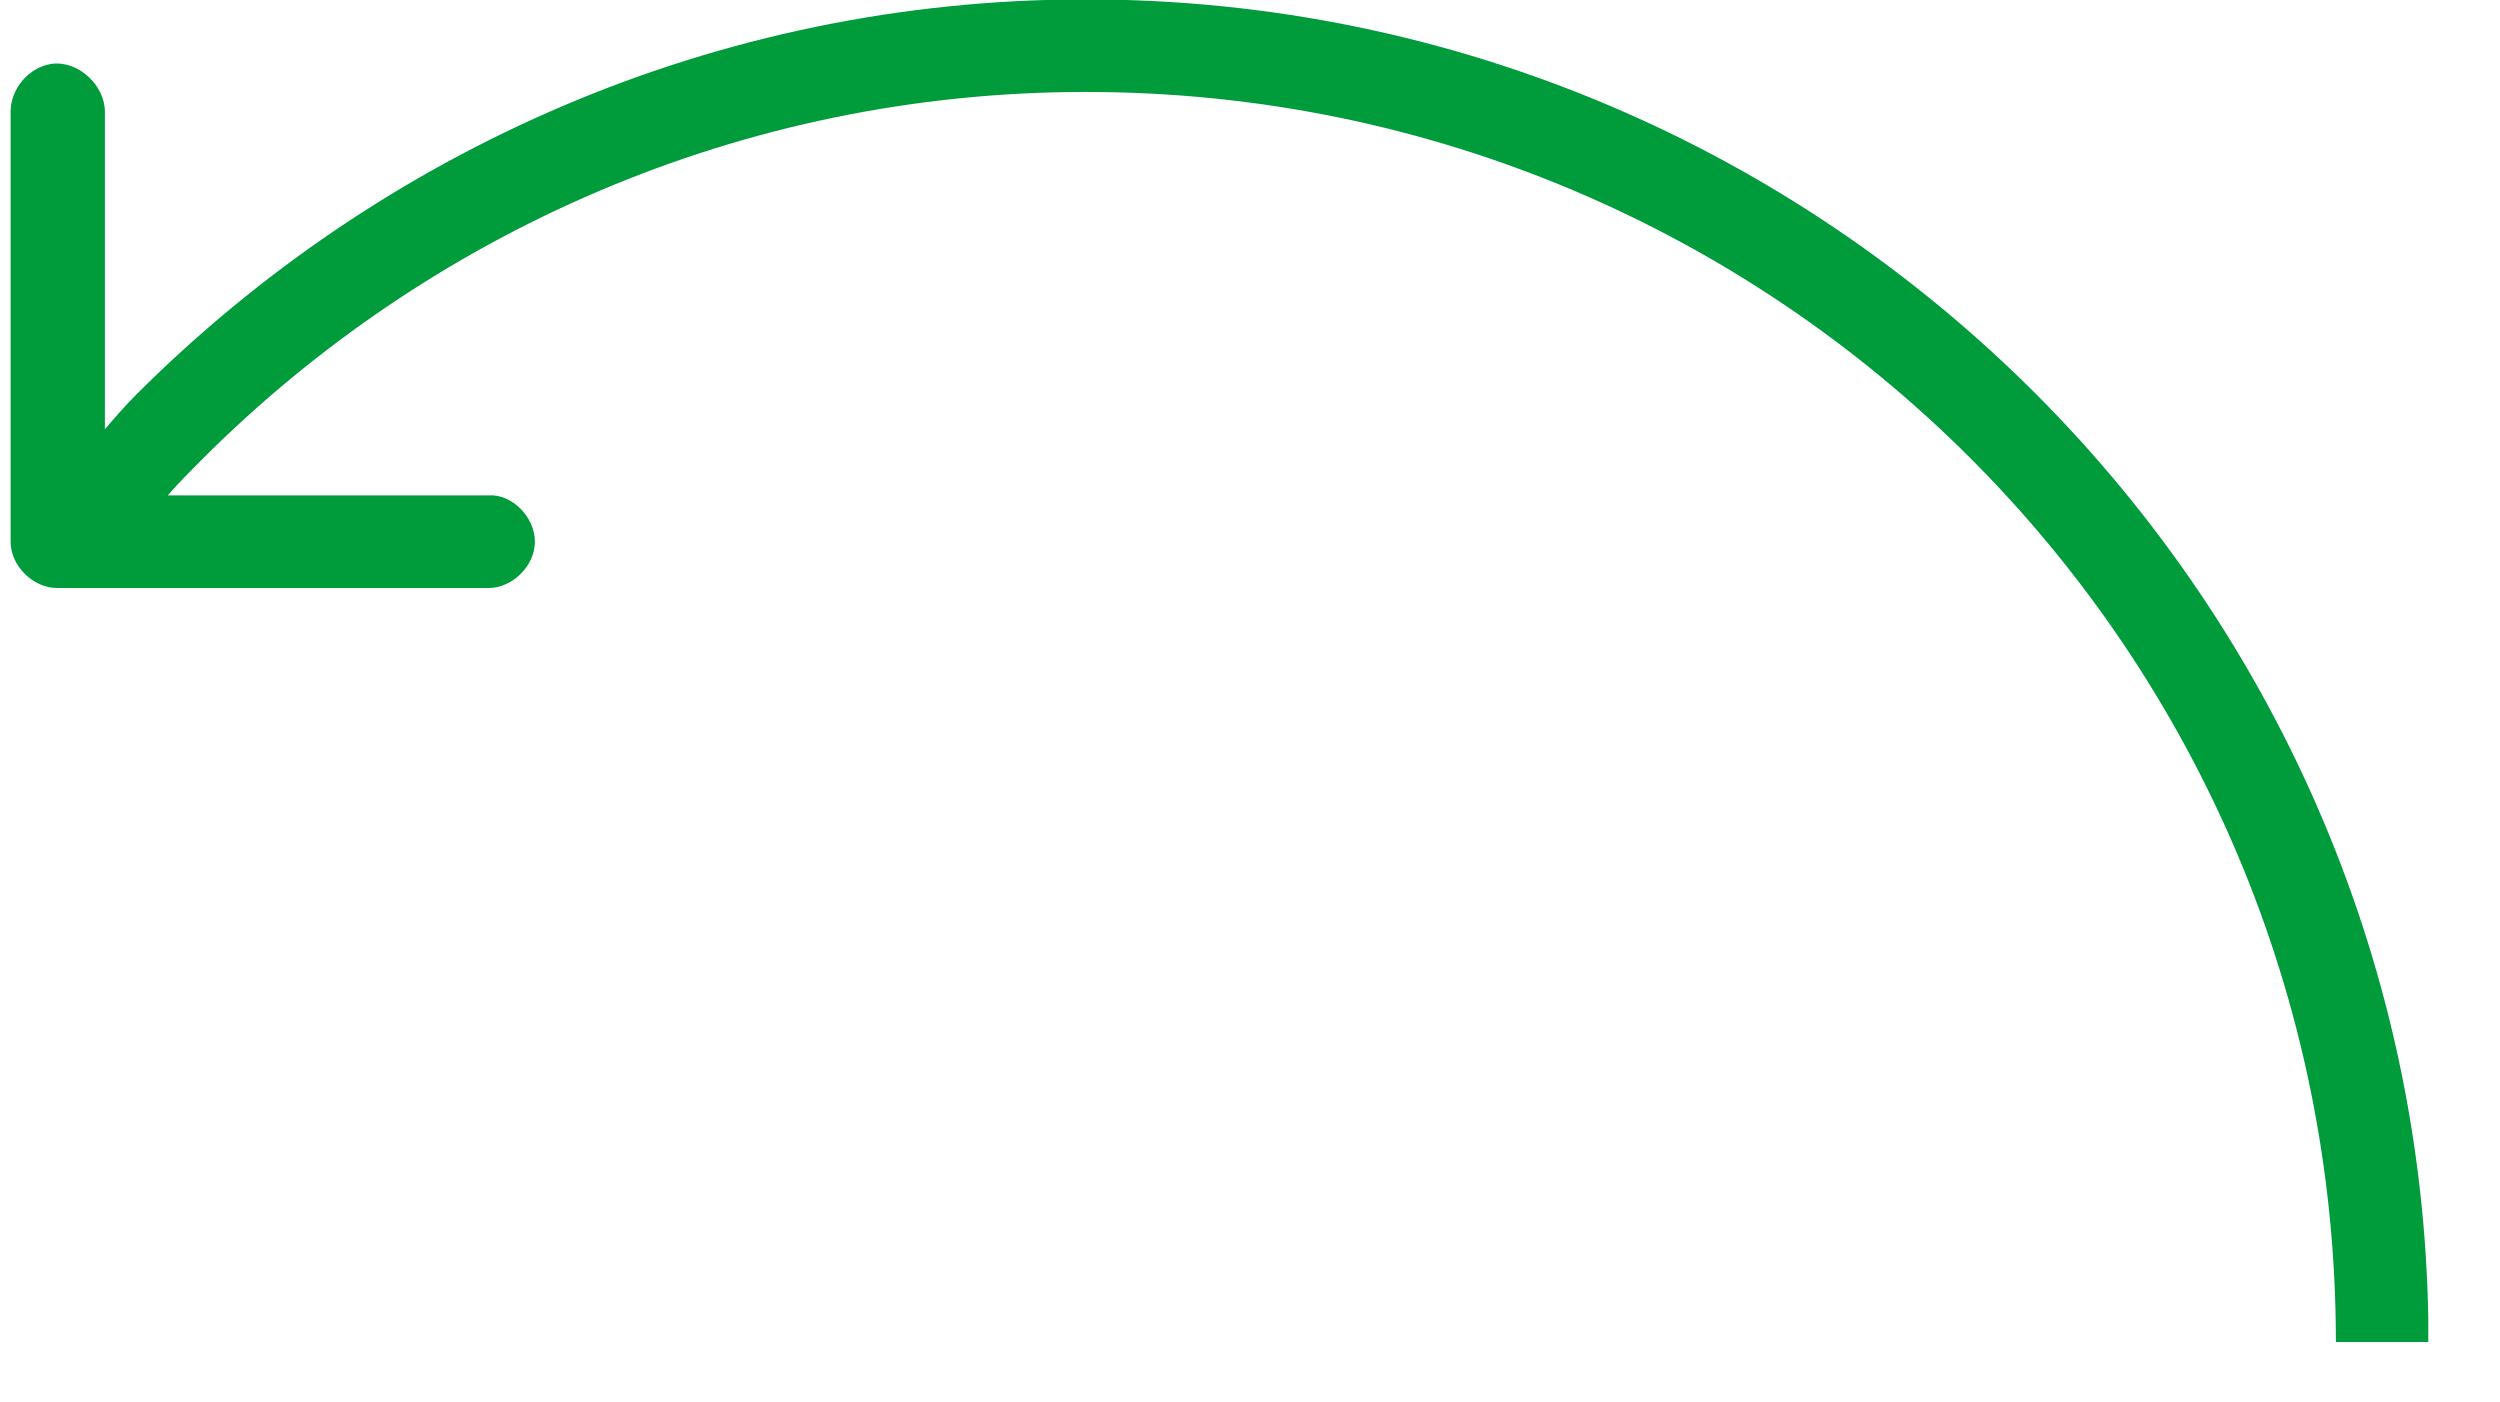 <?xml version="1.0" encoding="utf-8" ?>
<svg xmlns="http://www.w3.org/2000/svg" xmlns:xlink="http://www.w3.org/1999/xlink" width="41" height="23">
	<defs>
		<clipPath id="clip_0">
			<rect x="0.174" y="-0.009" width="39.65" height="22.022" clip-rule="evenodd"/>
		</clipPath>
	</defs>
	<g clip-path="url(#clip_0)">
		<path fill="rgb(0,156,60)" stroke="none" transform="matrix(0.97 0 0 0.97 0.174 -0.01)" d="M39.314 22.7L40.88 22.7L40.88 22.699C40.879 10.176 30.702 0 18.176 0C11.911 0 6.236 2.572 2.125 6.681C1.929 6.877 1.761 7.073 1.594 7.268L1.594 1.9C1.594 1.453 1.146 1.033 0.699 1.089C0.308 1.145 0 1.508 0 1.9L0 9.169C0 9.588 0.391 9.952 0.783 9.952L8.081 9.952C8.473 9.952 8.864 9.588 8.864 9.169C8.864 8.75 8.473 8.358 8.081 8.386L2.656 8.386C2.852 8.162 3.048 7.967 3.243 7.771C7.046 3.969 12.33 1.565 18.176 1.565C29.864 1.565 39.314 11.014 39.314 22.7Z"/>
	</g>
</svg>
